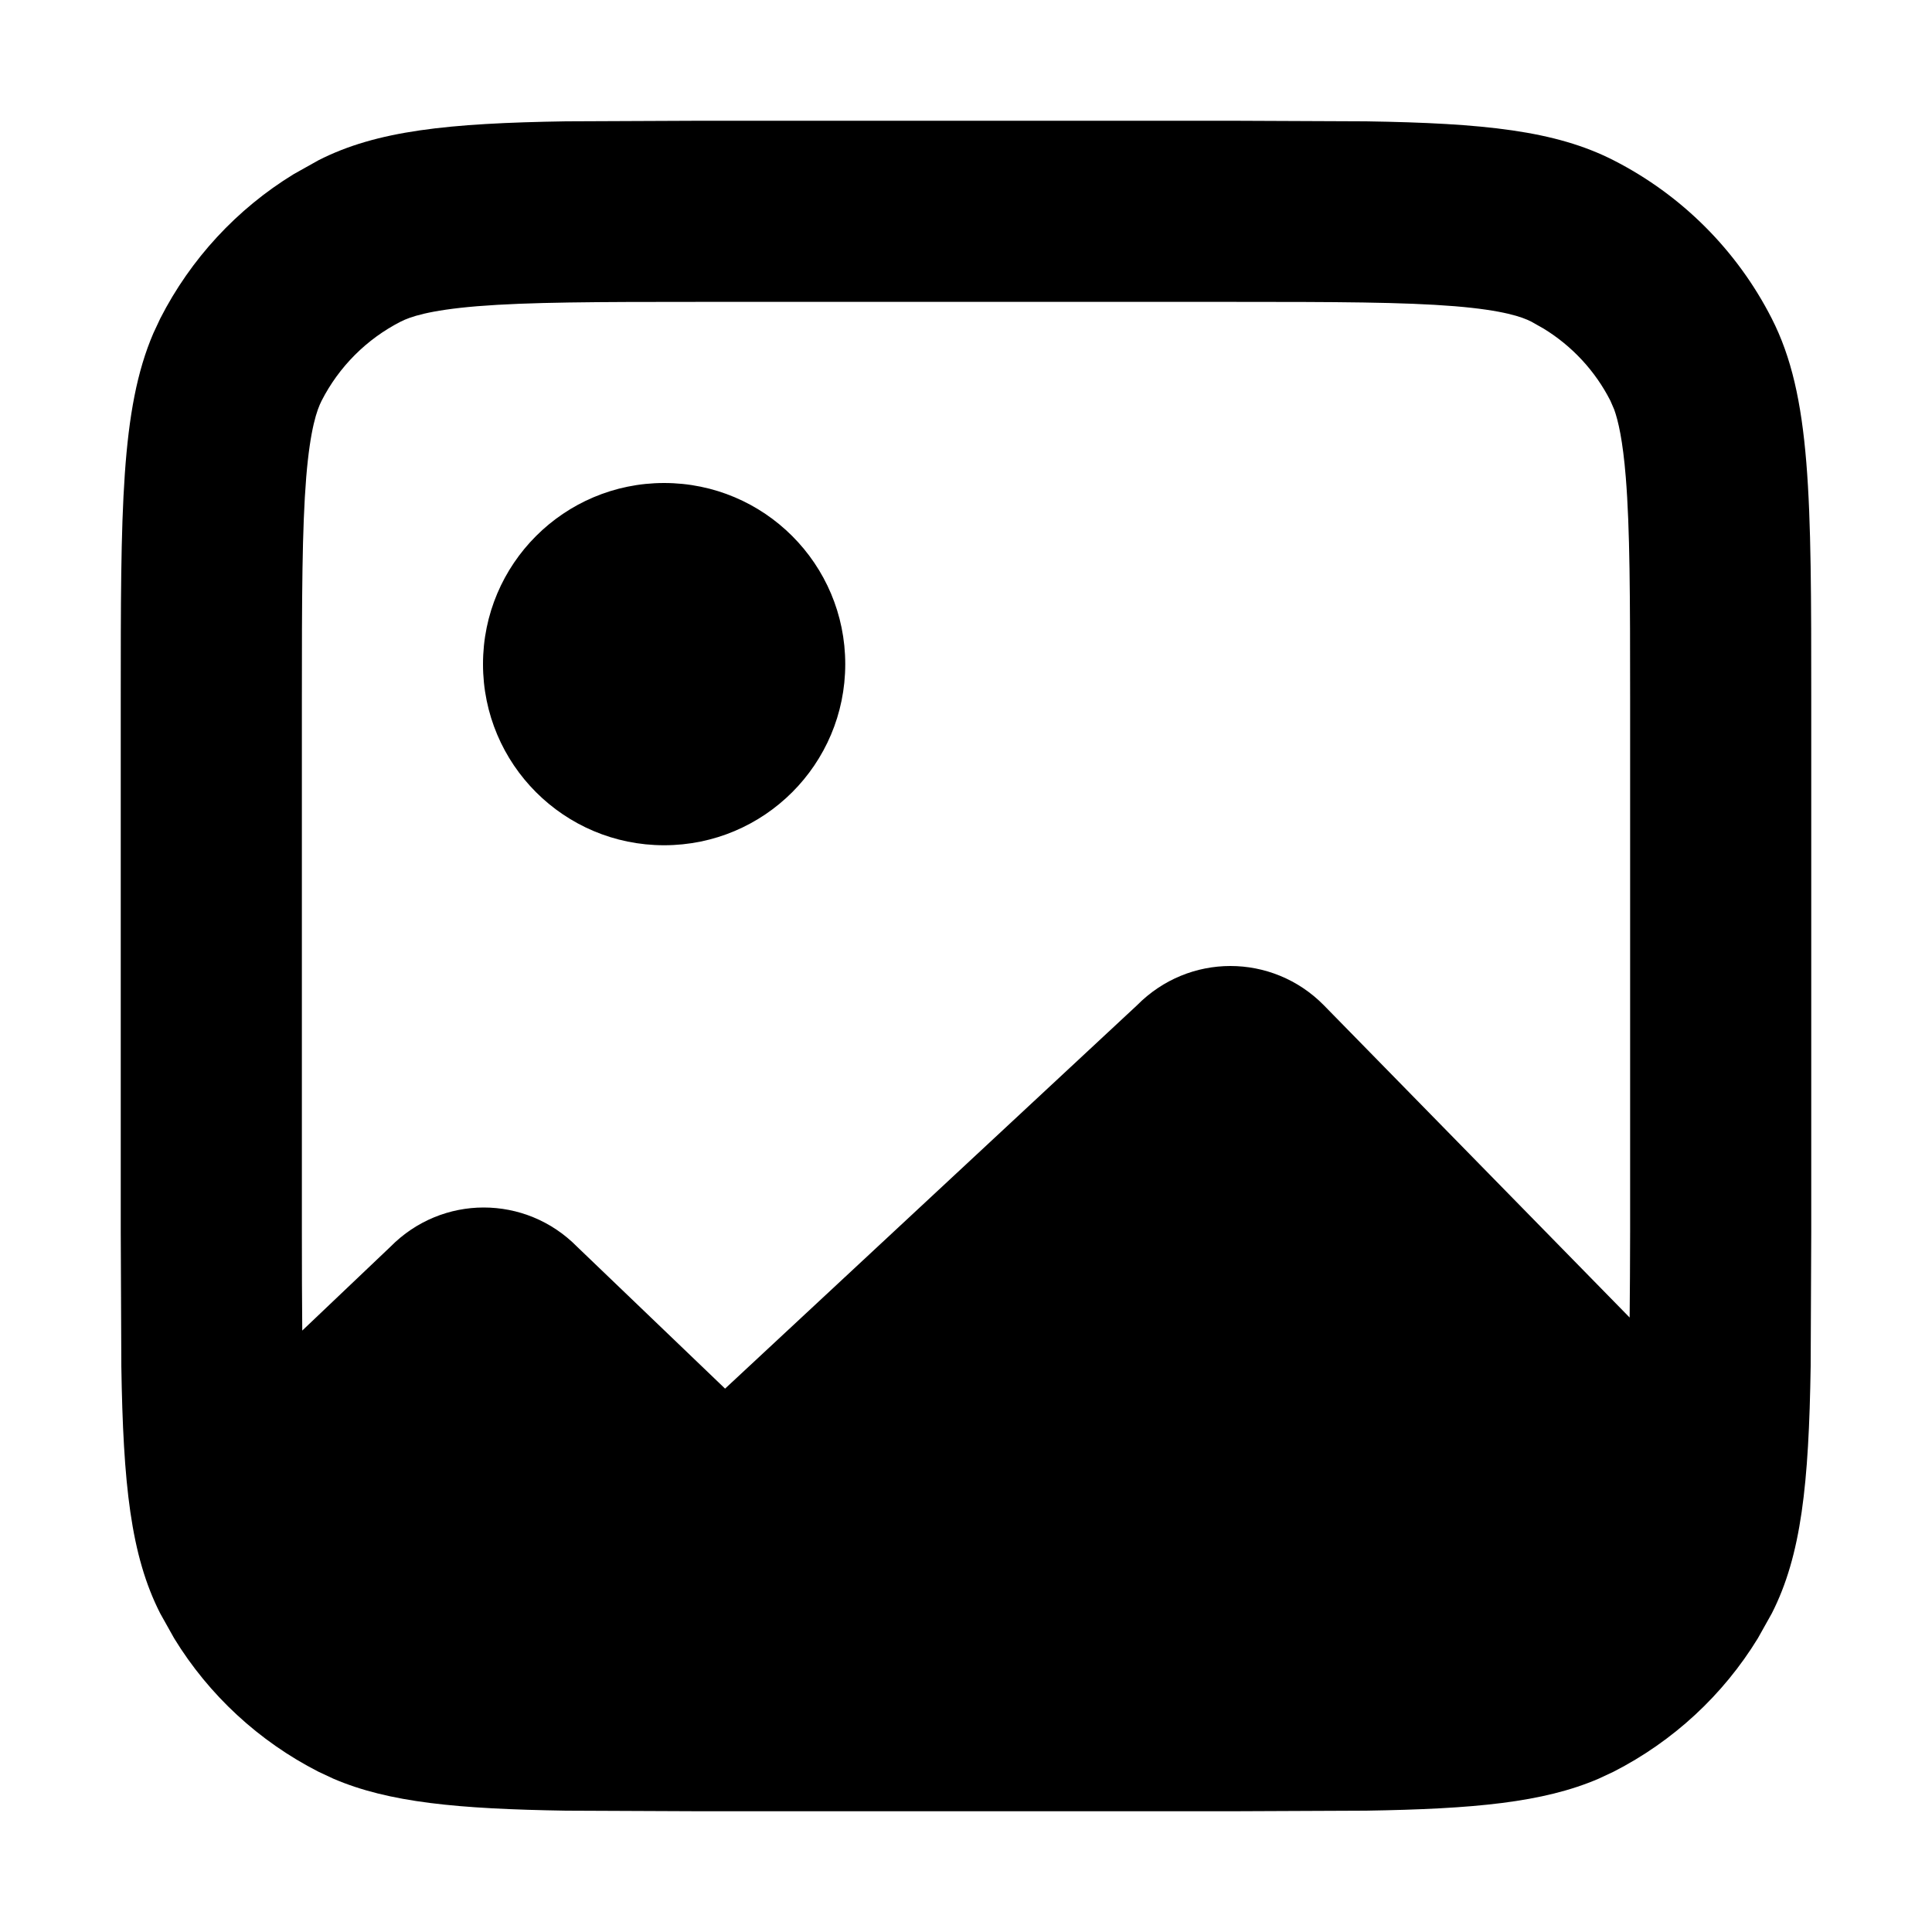 <svg width="20" height="20" viewBox="0 0 20 20" fill="none" xmlns="http://www.w3.org/2000/svg">
<path d="M14.141 1.256C15.36 1.275 16.101 1.352 16.703 1.659C17.408 2.018 17.982 2.592 18.341 3.297C18.75 4.099 18.75 5.15 18.75 7.25V12.75L18.744 14.141C18.725 15.36 18.648 16.101 18.341 16.703L18.197 16.96C17.837 17.548 17.32 18.026 16.703 18.341L16.549 18.413C15.974 18.66 15.258 18.726 14.141 18.744L12.75 18.75H7.25L5.859 18.744C4.742 18.726 4.026 18.66 3.451 18.413L3.297 18.341C2.68 18.026 2.163 17.548 1.803 16.96L1.659 16.703C1.352 16.101 1.275 15.36 1.256 14.141L1.25 12.75V7.25C1.25 5.281 1.25 4.235 1.587 3.451L1.659 3.297C1.974 2.68 2.452 2.163 3.04 1.803L3.297 1.659C3.899 1.352 4.64 1.275 5.859 1.256L7.25 1.25H12.75L14.141 1.256ZM7.25 3.125C6.169 3.125 5.471 3.127 4.94 3.17C4.432 3.212 4.242 3.282 4.149 3.329C3.796 3.509 3.509 3.796 3.329 4.149C3.282 4.242 3.212 4.432 3.17 4.94C3.127 5.471 3.125 6.169 3.125 7.25V12.75C3.125 13.137 3.126 13.476 3.129 13.774L4.042 12.906C4.308 12.636 4.658 12.5 5.007 12.5C5.357 12.5 5.707 12.635 5.974 12.906L7.506 14.375L11.771 10.406C12.038 10.136 12.387 10 12.737 10C13.086 10 13.437 10.135 13.704 10.406L16.87 13.639C16.872 13.374 16.875 13.08 16.875 12.75V7.25C16.875 6.169 16.873 5.471 16.83 4.94C16.799 4.558 16.752 4.356 16.71 4.239L16.671 4.149C16.514 3.84 16.274 3.582 15.98 3.402L15.851 3.329C15.758 3.282 15.568 3.212 15.06 3.17C14.529 3.127 13.831 3.125 12.75 3.125H7.25ZM6.875 5C7.911 5 8.75 5.839 8.75 6.875C8.75 7.911 7.911 8.75 6.875 8.75C5.839 8.75 5 7.911 5 6.875C5 5.839 5.839 5 6.875 5Z" fill="currentColor"/>
</svg>
